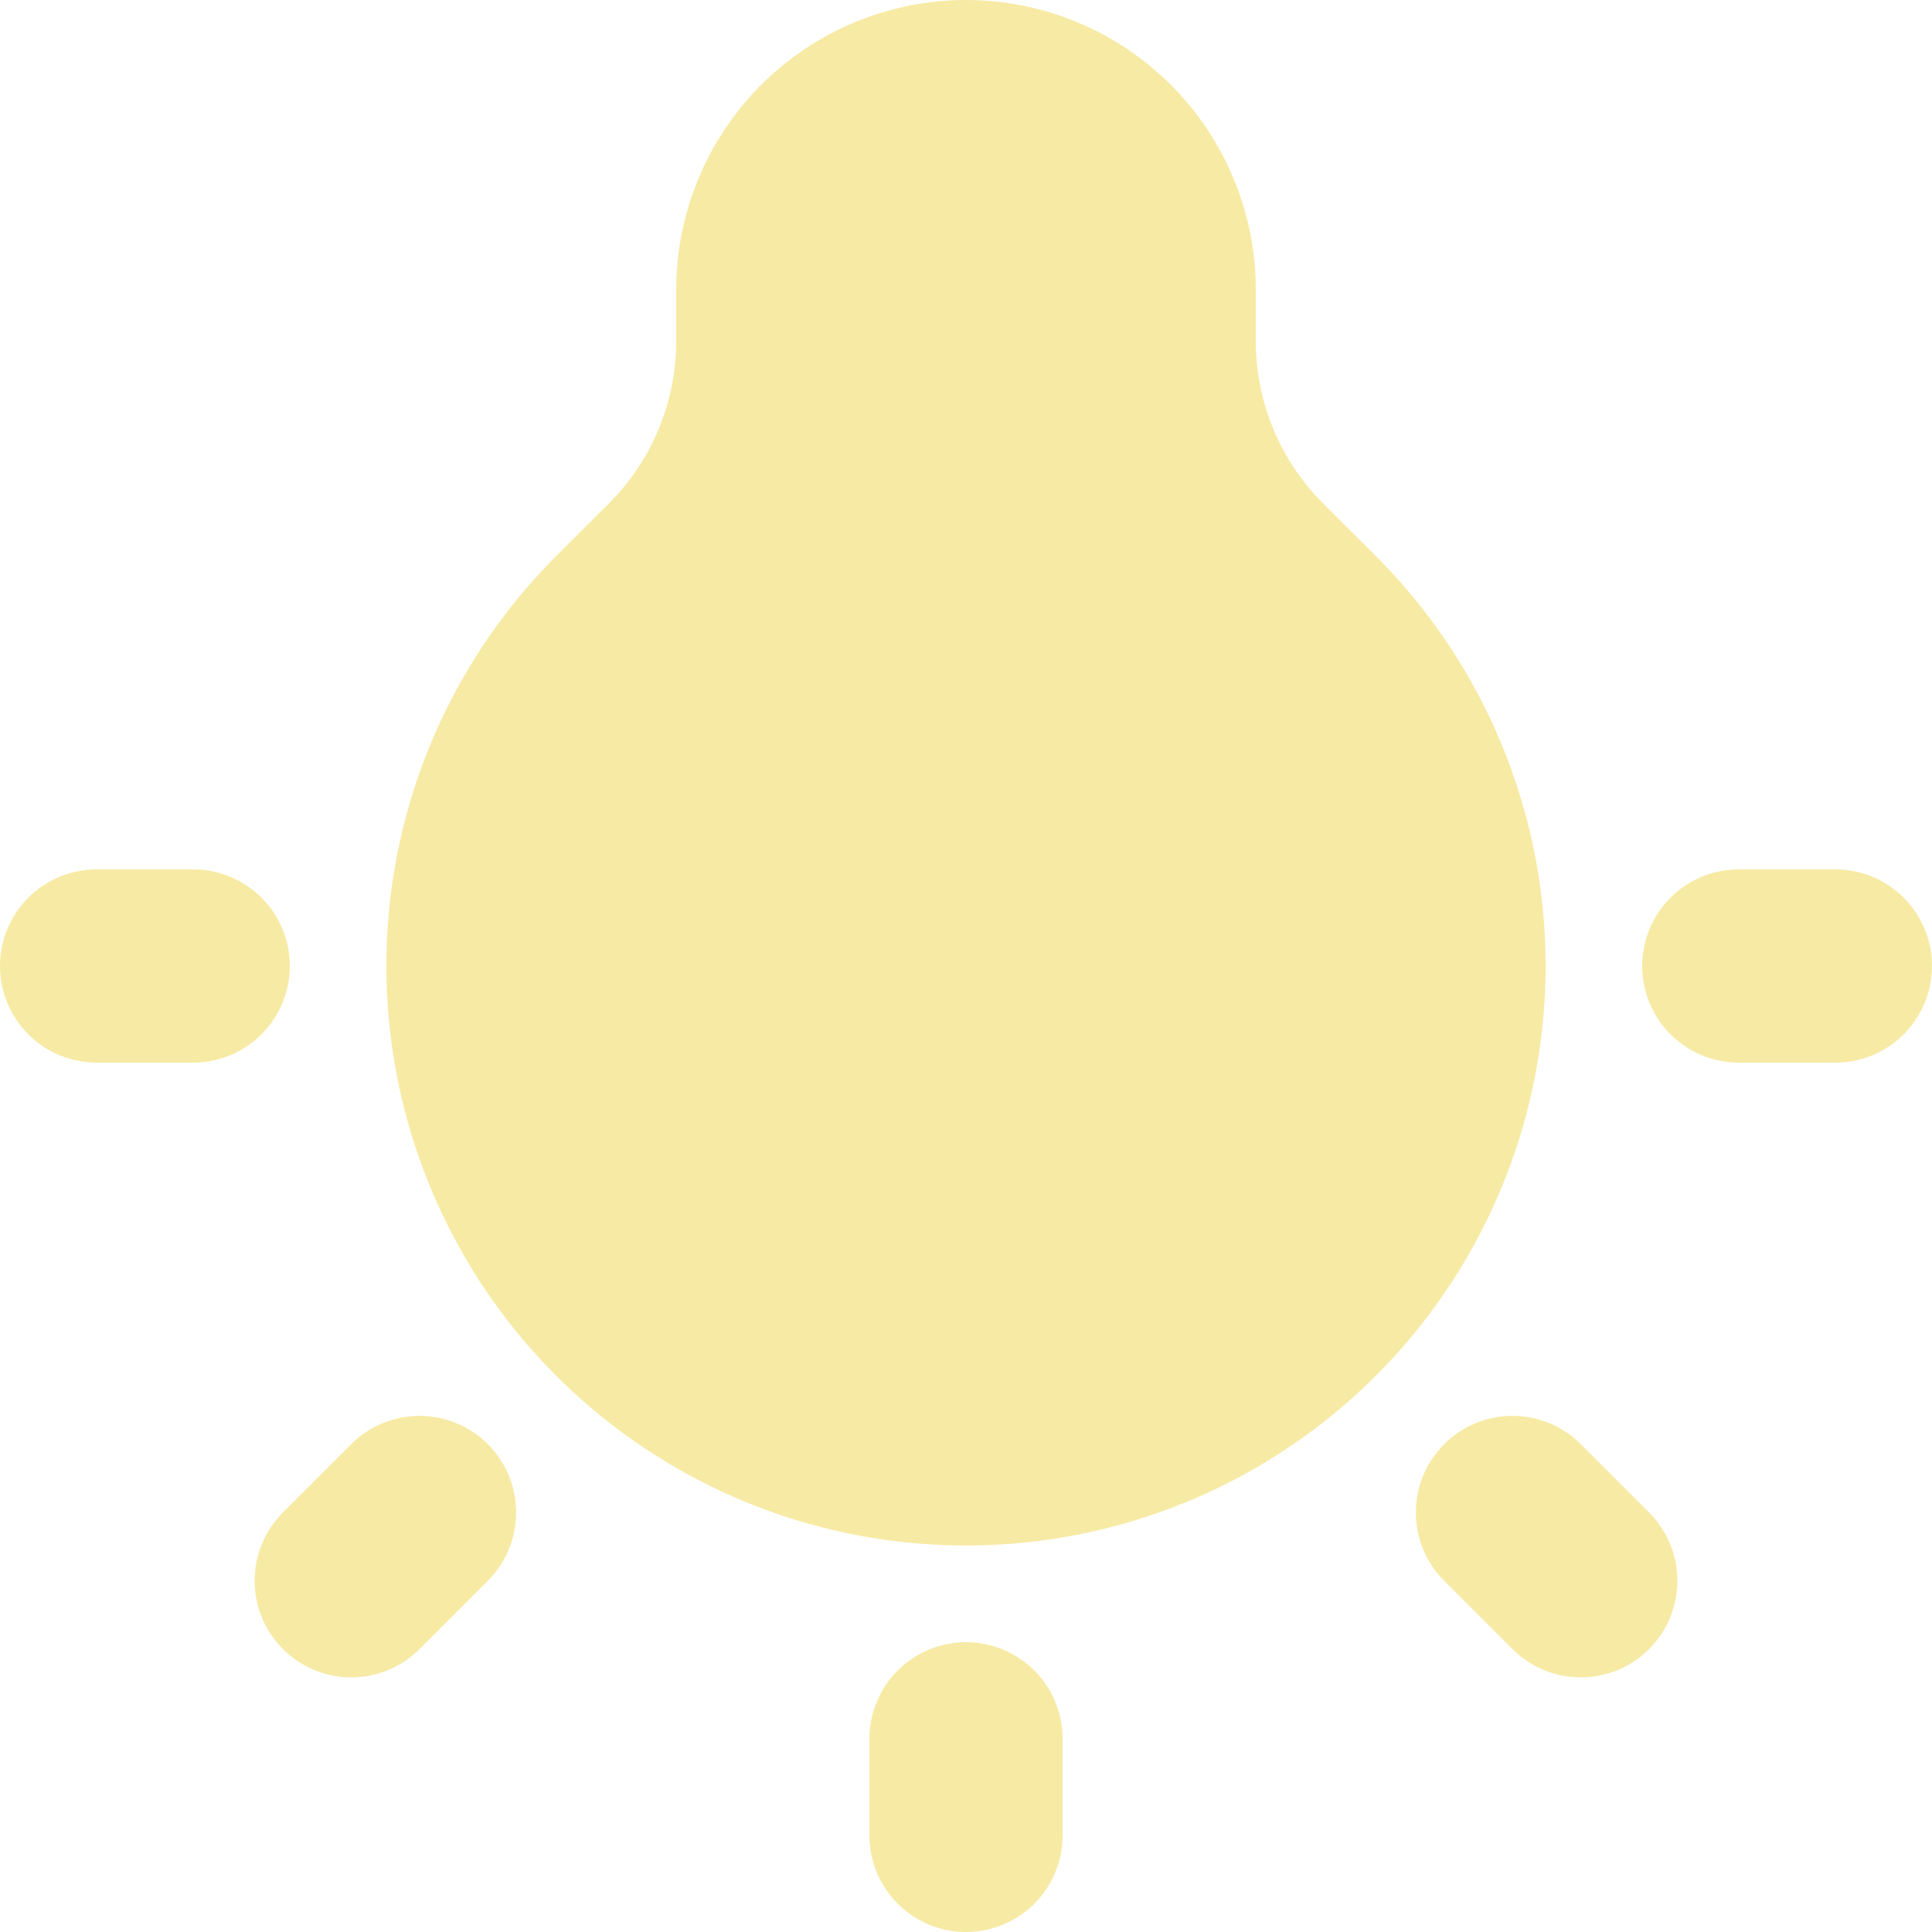<svg width="20" height="20" viewBox="0 0 20 20" fill="none" xmlns="http://www.w3.org/2000/svg">
<path d="M12.337 5L7.664 5ZM10 19V18ZM3.636 16.364L4.343 15.657ZM1 10H2ZM18 10H19ZM15.657 15.657L16.364 16.364ZM13.536 6.464C14.235 7.163 14.711 8.054 14.904 9.024C15.097 9.994 14.998 10.999 14.619 11.913C14.241 12.826 13.6 13.607 12.778 14.156C11.956 14.706 10.989 14.999 10 14.999C9.011 14.999 8.044 14.706 7.222 14.156C6.4 13.607 5.759 12.826 5.381 11.913C5.002 10.999 4.903 9.994 5.096 9.024C5.289 8.054 5.765 7.163 6.464 6.464L7.012 5.917C7.325 5.604 7.574 5.232 7.743 4.822C7.913 4.413 8 3.974 8 3.531V3C8 2.47 8.211 1.961 8.586 1.586C8.961 1.211 9.47 1 10 1C10.53 1 11.039 1.211 11.414 1.586C11.789 1.961 12 2.47 12 3V3.531C12 4.426 12.356 5.285 12.988 5.917L13.536 6.464Z" fill="#F7EAA4"/>
<path d="M12.337 5L7.664 5M10 19V18M3.636 16.364L4.343 15.657M1 10H2M18 10H19M15.657 15.657L16.364 16.364M13.536 6.464C14.235 7.163 14.711 8.054 14.904 9.024C15.097 9.994 14.998 10.999 14.619 11.913C14.241 12.826 13.6 13.607 12.778 14.156C11.956 14.706 10.989 14.999 10 14.999C9.011 14.999 8.044 14.706 7.222 14.156C6.4 13.607 5.759 12.826 5.381 11.913C5.002 10.999 4.903 9.994 5.096 9.024C5.289 8.054 5.765 7.163 6.464 6.464L7.012 5.917C7.325 5.604 7.574 5.232 7.743 4.822C7.913 4.413 8 3.974 8 3.531V3C8 2.47 8.211 1.961 8.586 1.586C8.961 1.211 9.47 1 10 1C10.53 1 11.039 1.211 11.414 1.586C11.789 1.961 12 2.47 12 3V3.531C12 4.426 12.356 5.285 12.988 5.917L13.536 6.464Z" stroke="#F7EAA4" stroke-width="2" stroke-linecap="round" stroke-linejoin="round"/>
</svg>
